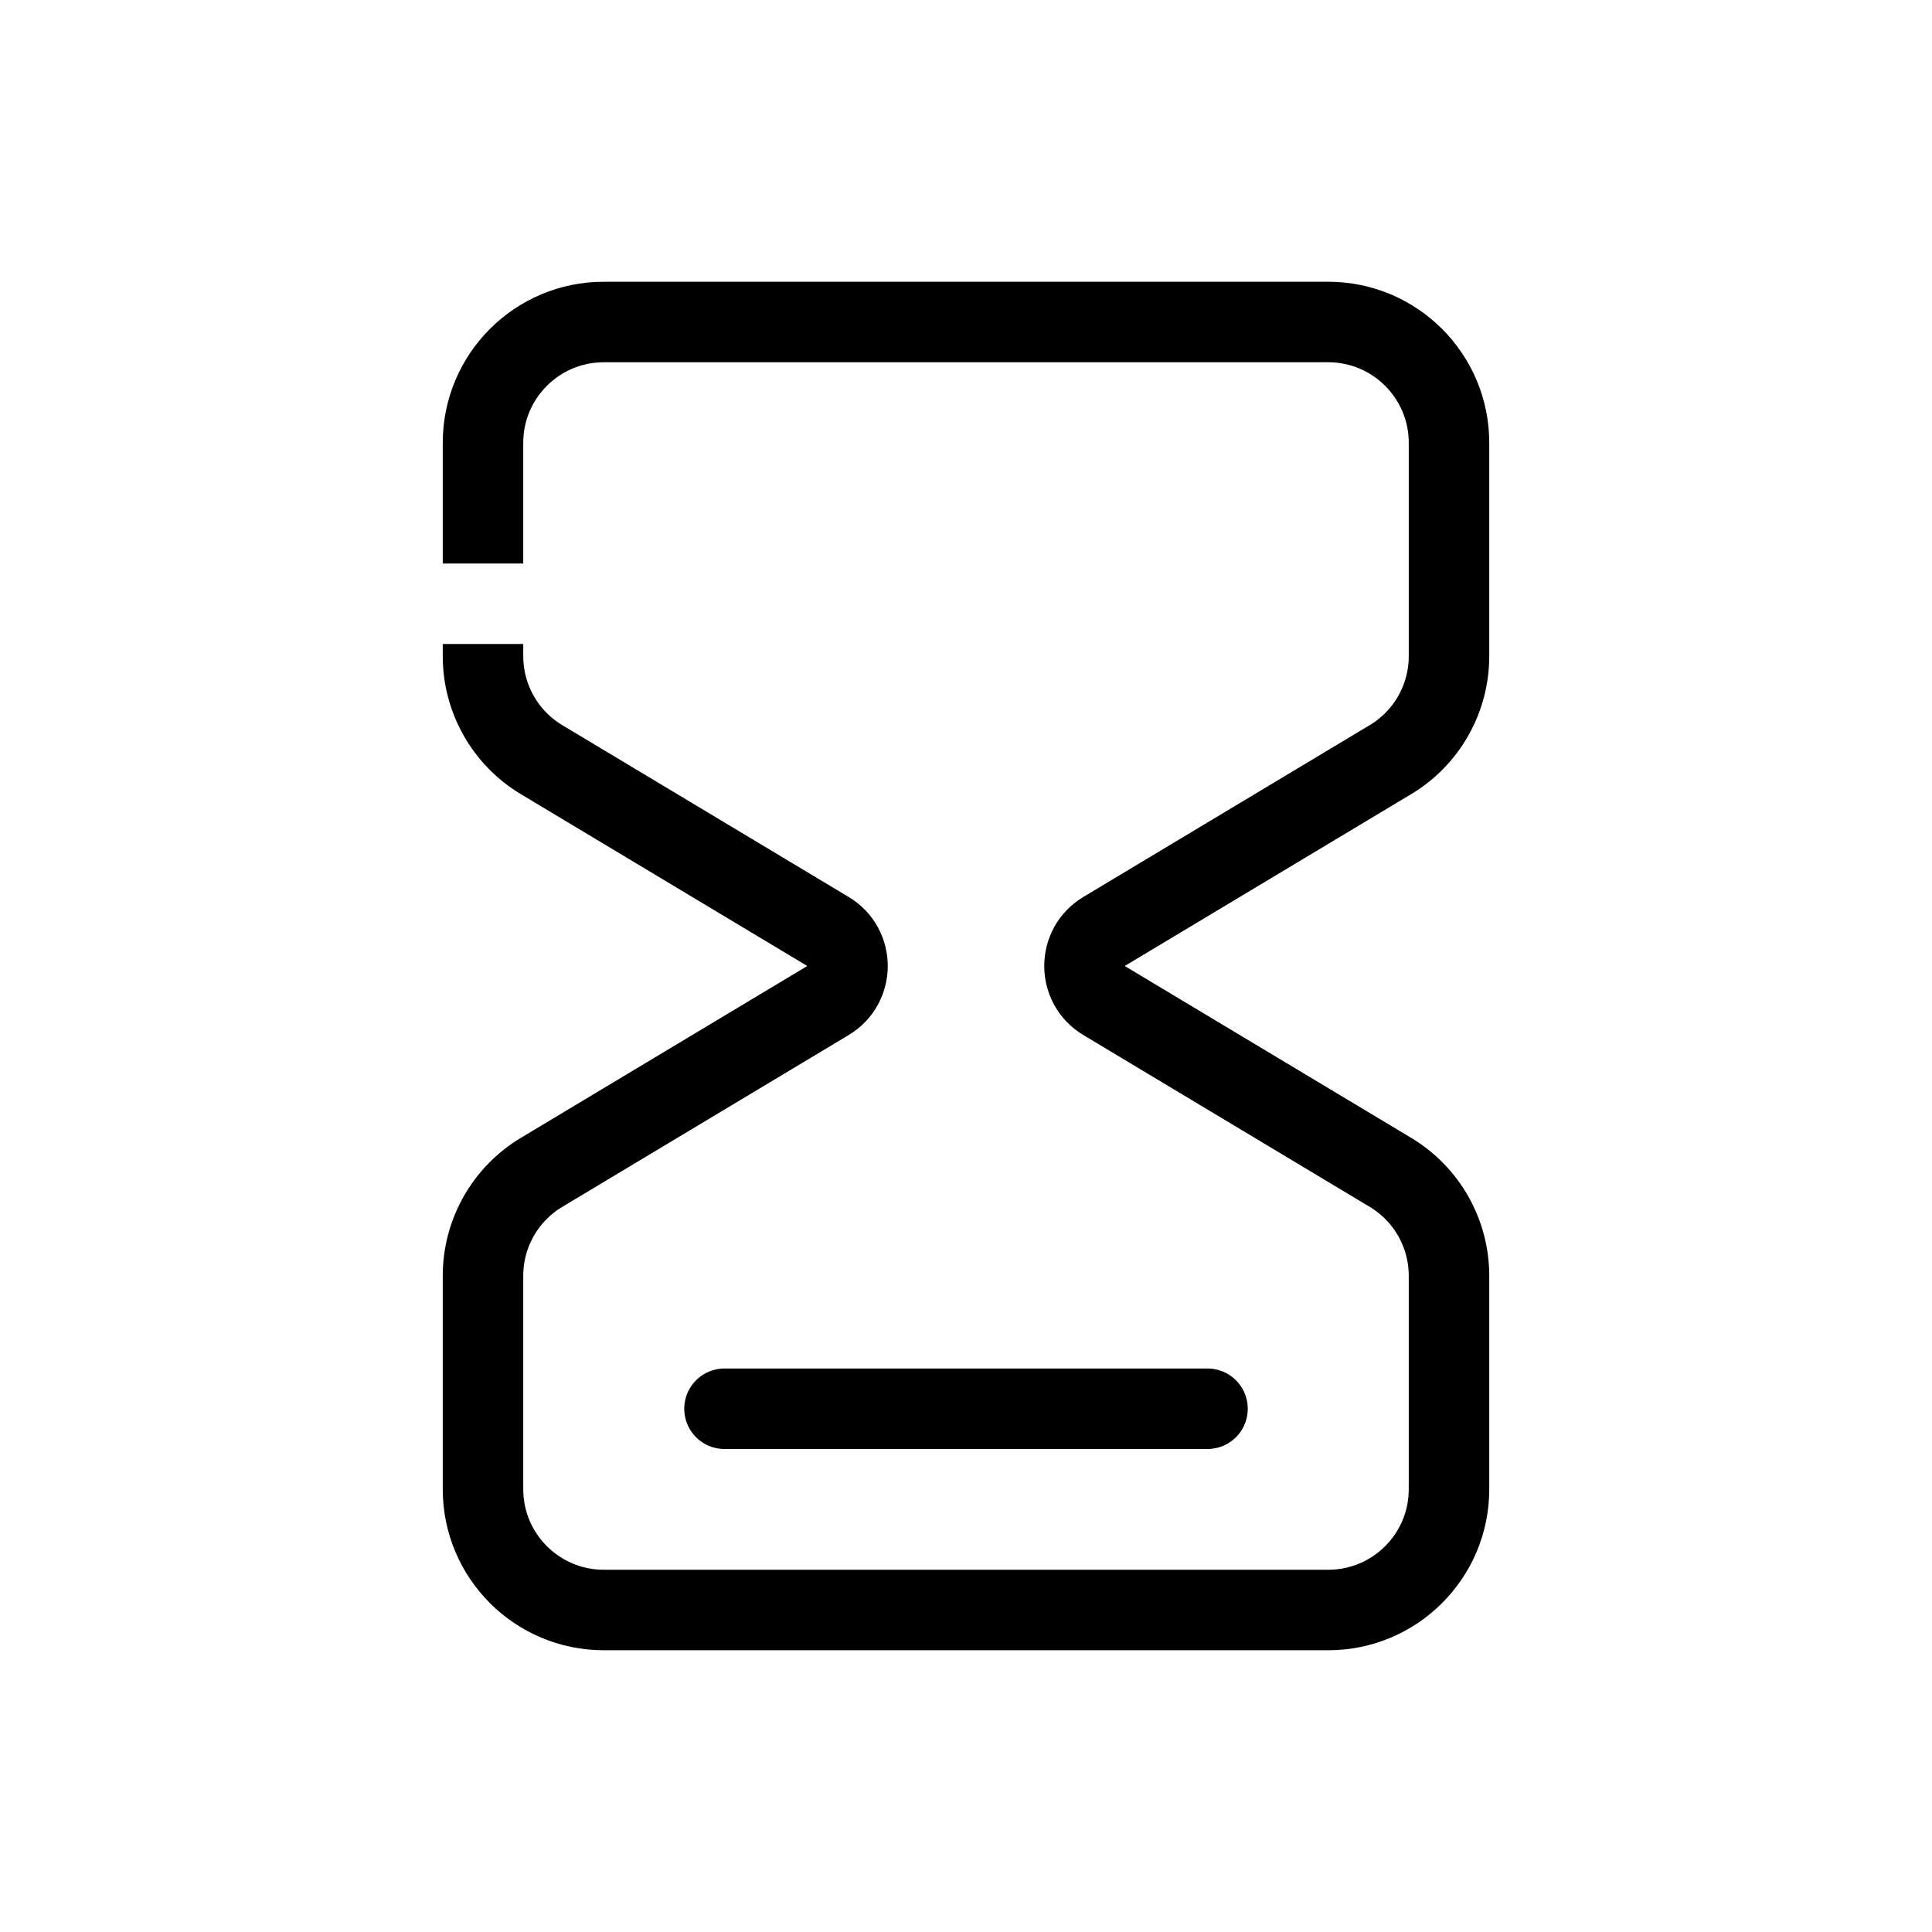 <svg width="24" height="24" viewBox="0 0 24 24" fill="none" xmlns="http://www.w3.org/2000/svg">
<path d="M6 7V5.5C6 4.672 6.672 4 7.5 4H16.5C17.328 4 18 4.672 18 5.5V8.151C18 8.678 17.724 9.166 17.272 9.437L13.715 11.571C13.391 11.765 13.391 12.235 13.715 12.429L17.272 14.563C17.724 14.834 18 15.322 18 15.849V18.5C18 19.328 17.328 20 16.5 20H7.5C6.672 20 6 19.328 6 18.5V15.849C6 15.322 6.276 14.834 6.728 14.563L10.285 12.429C10.609 12.235 10.609 11.765 10.285 11.571L6.728 9.437C6.276 9.166 6 8.678 6 8.151V8" stroke="black"/>
<path d="M9 17.5H15" stroke="black" stroke-linecap="round"/>
</svg>
